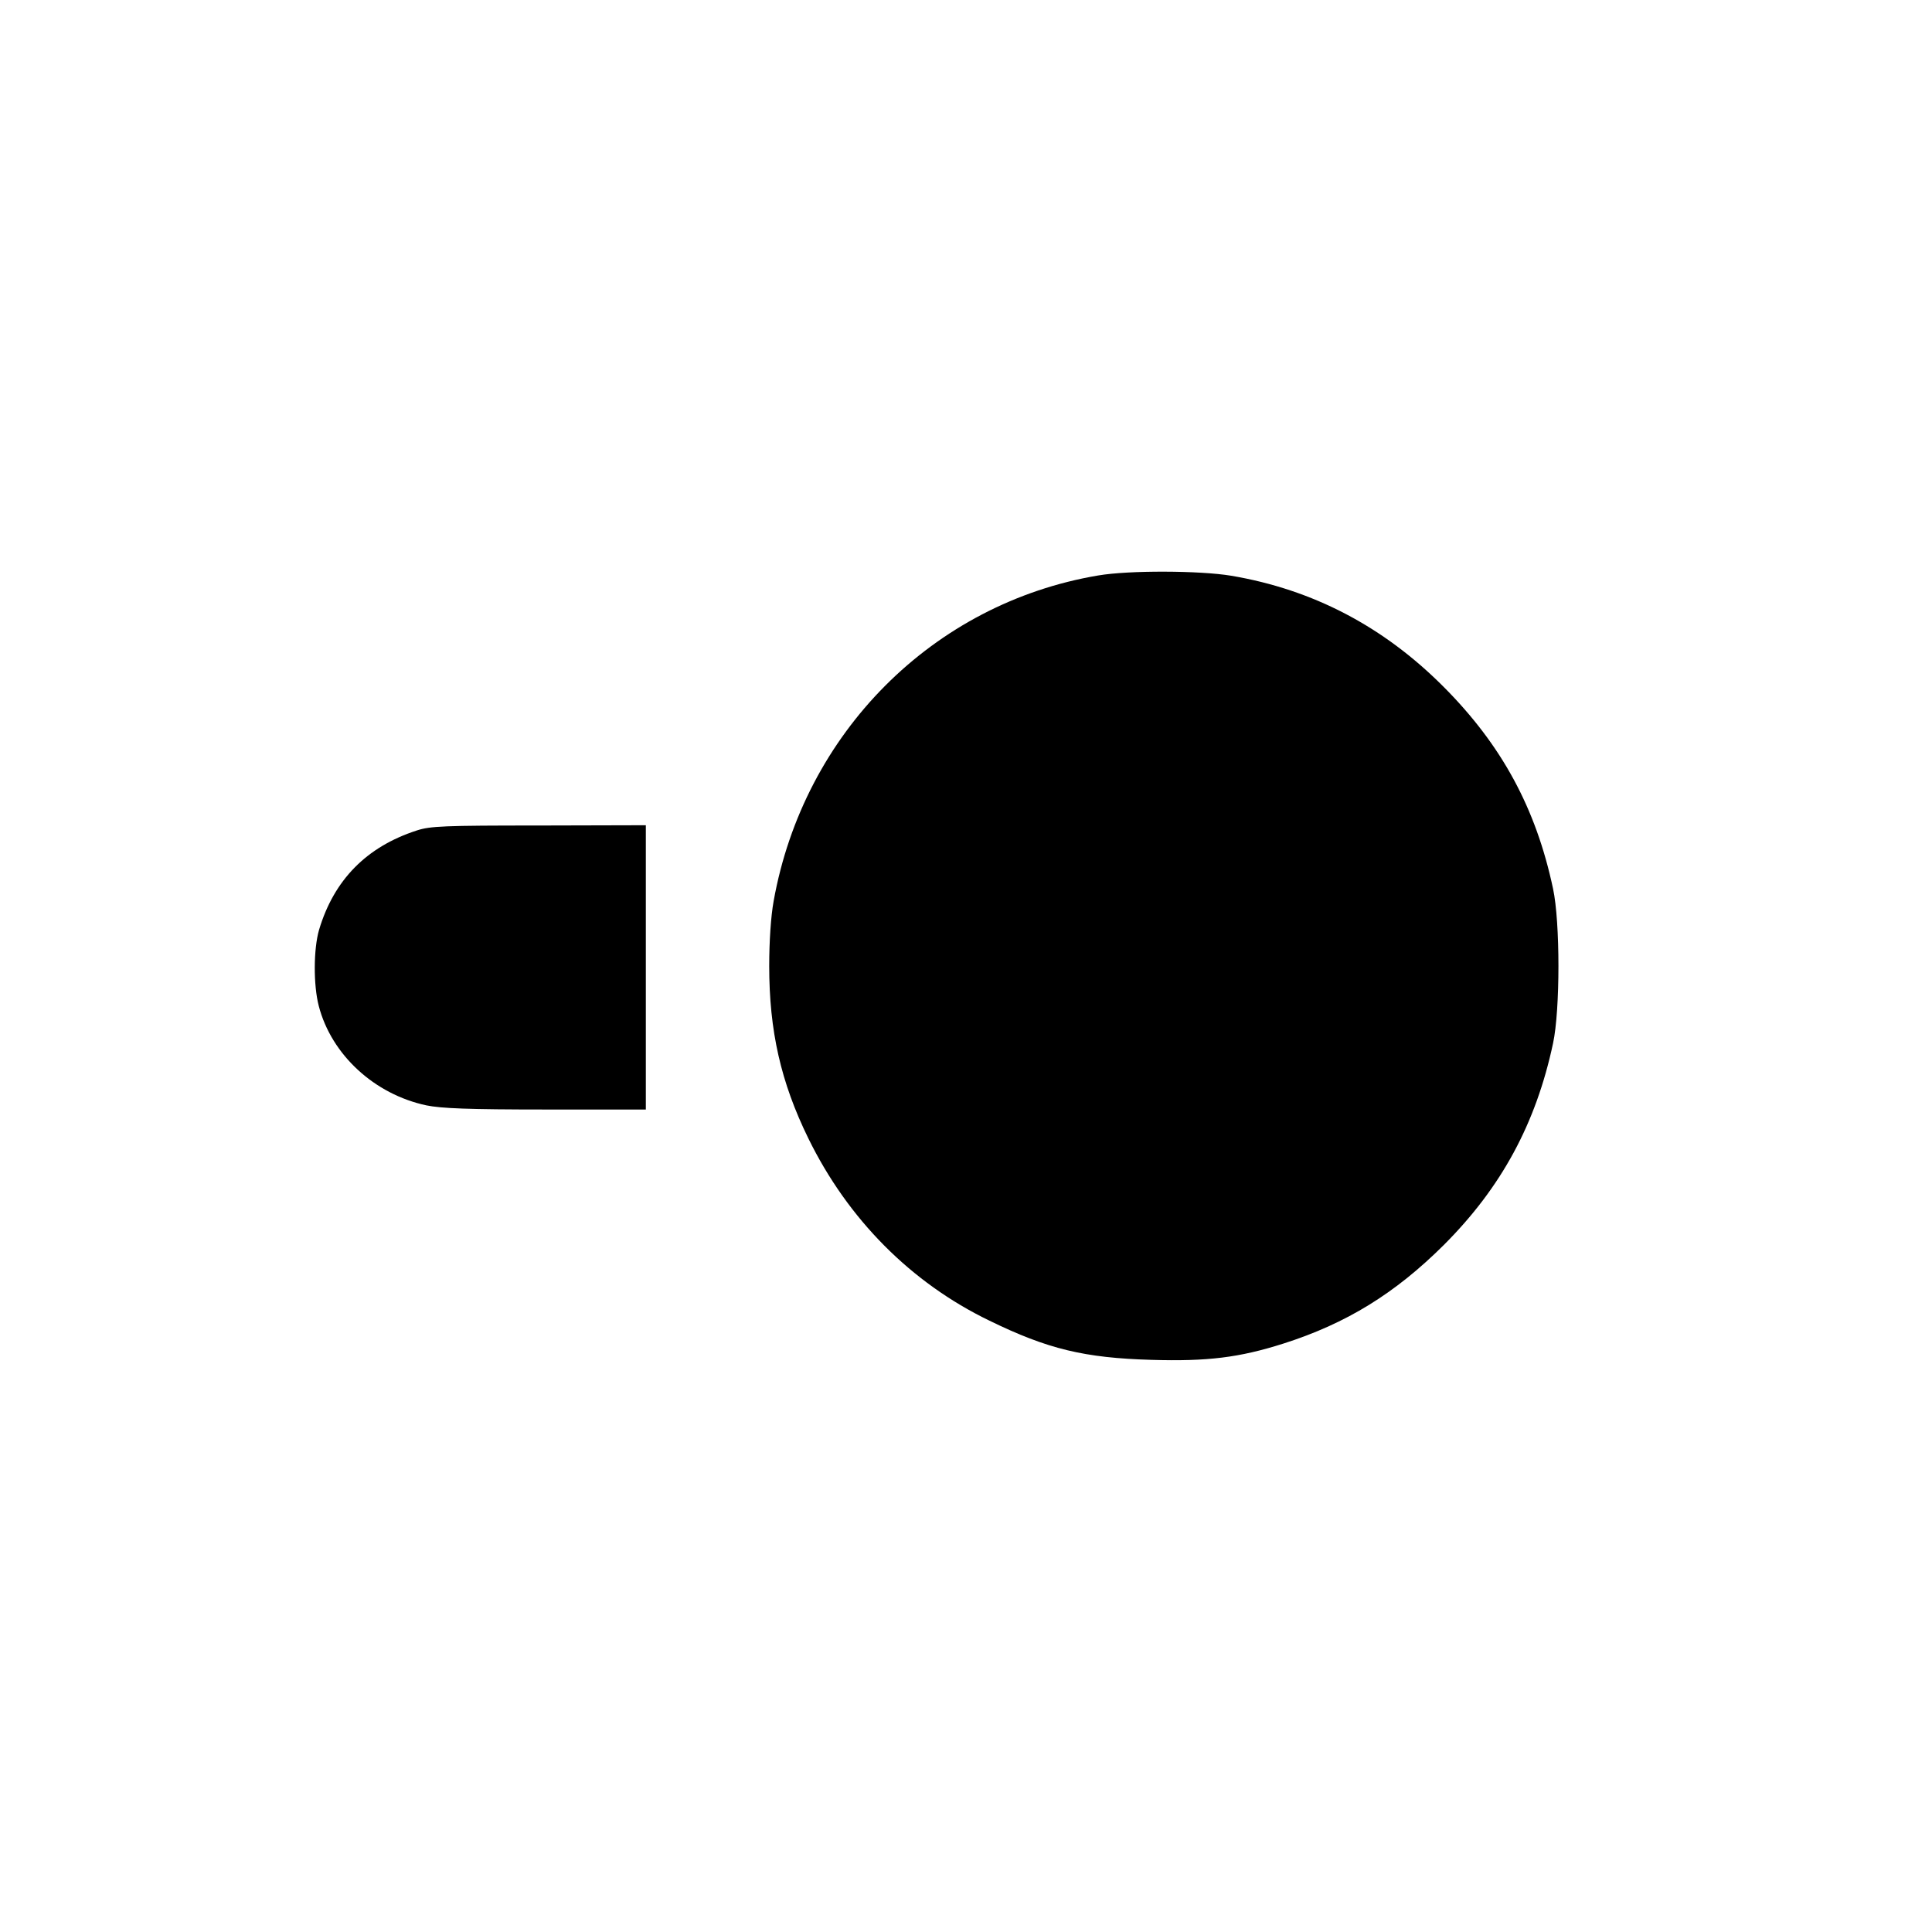 <?xml version="1.0" standalone="no"?>
<!DOCTYPE svg PUBLIC "-//W3C//DTD SVG 20010904//EN"
 "http://www.w3.org/TR/2001/REC-SVG-20010904/DTD/svg10.dtd">
<svg version="1.0" xmlns="http://www.w3.org/2000/svg"
 width="700pt" height="700pt" viewBox="0 0 700 700"
 preserveAspectRatio="xMidYMid meet">
<g transform="translate(0,700) scale(0.1,-0.1)"
fill="#000000" stroke="none">
<path d="M3979 4915 c-599 -101 -1067 -571 -1176 -1180 -10 -55 -16 -146 -16
-235 0 -235 42 -421 142 -625 143 -292 372 -523 656 -660 211 -103 344 -135
587 -142 202 -6 318 8 478 59 229 73 405 182 581 357 209 209 334 440 396 731
26 121 26 439 0 560 -62 292 -186 520 -396 731 -218 219 -474 353 -770 403
-114 19 -371 20 -482 1z"/>
<path d="M1510 3991 c-182 -59 -300 -179 -354 -360 -20 -69 -21 -199 -1 -276
46 -177 202 -320 390 -360 54 -11 152 -15 433 -15 l362 0 0 515 0 515 -387 -1
c-344 0 -394 -2 -443 -18z"/>
</g>
</svg>
